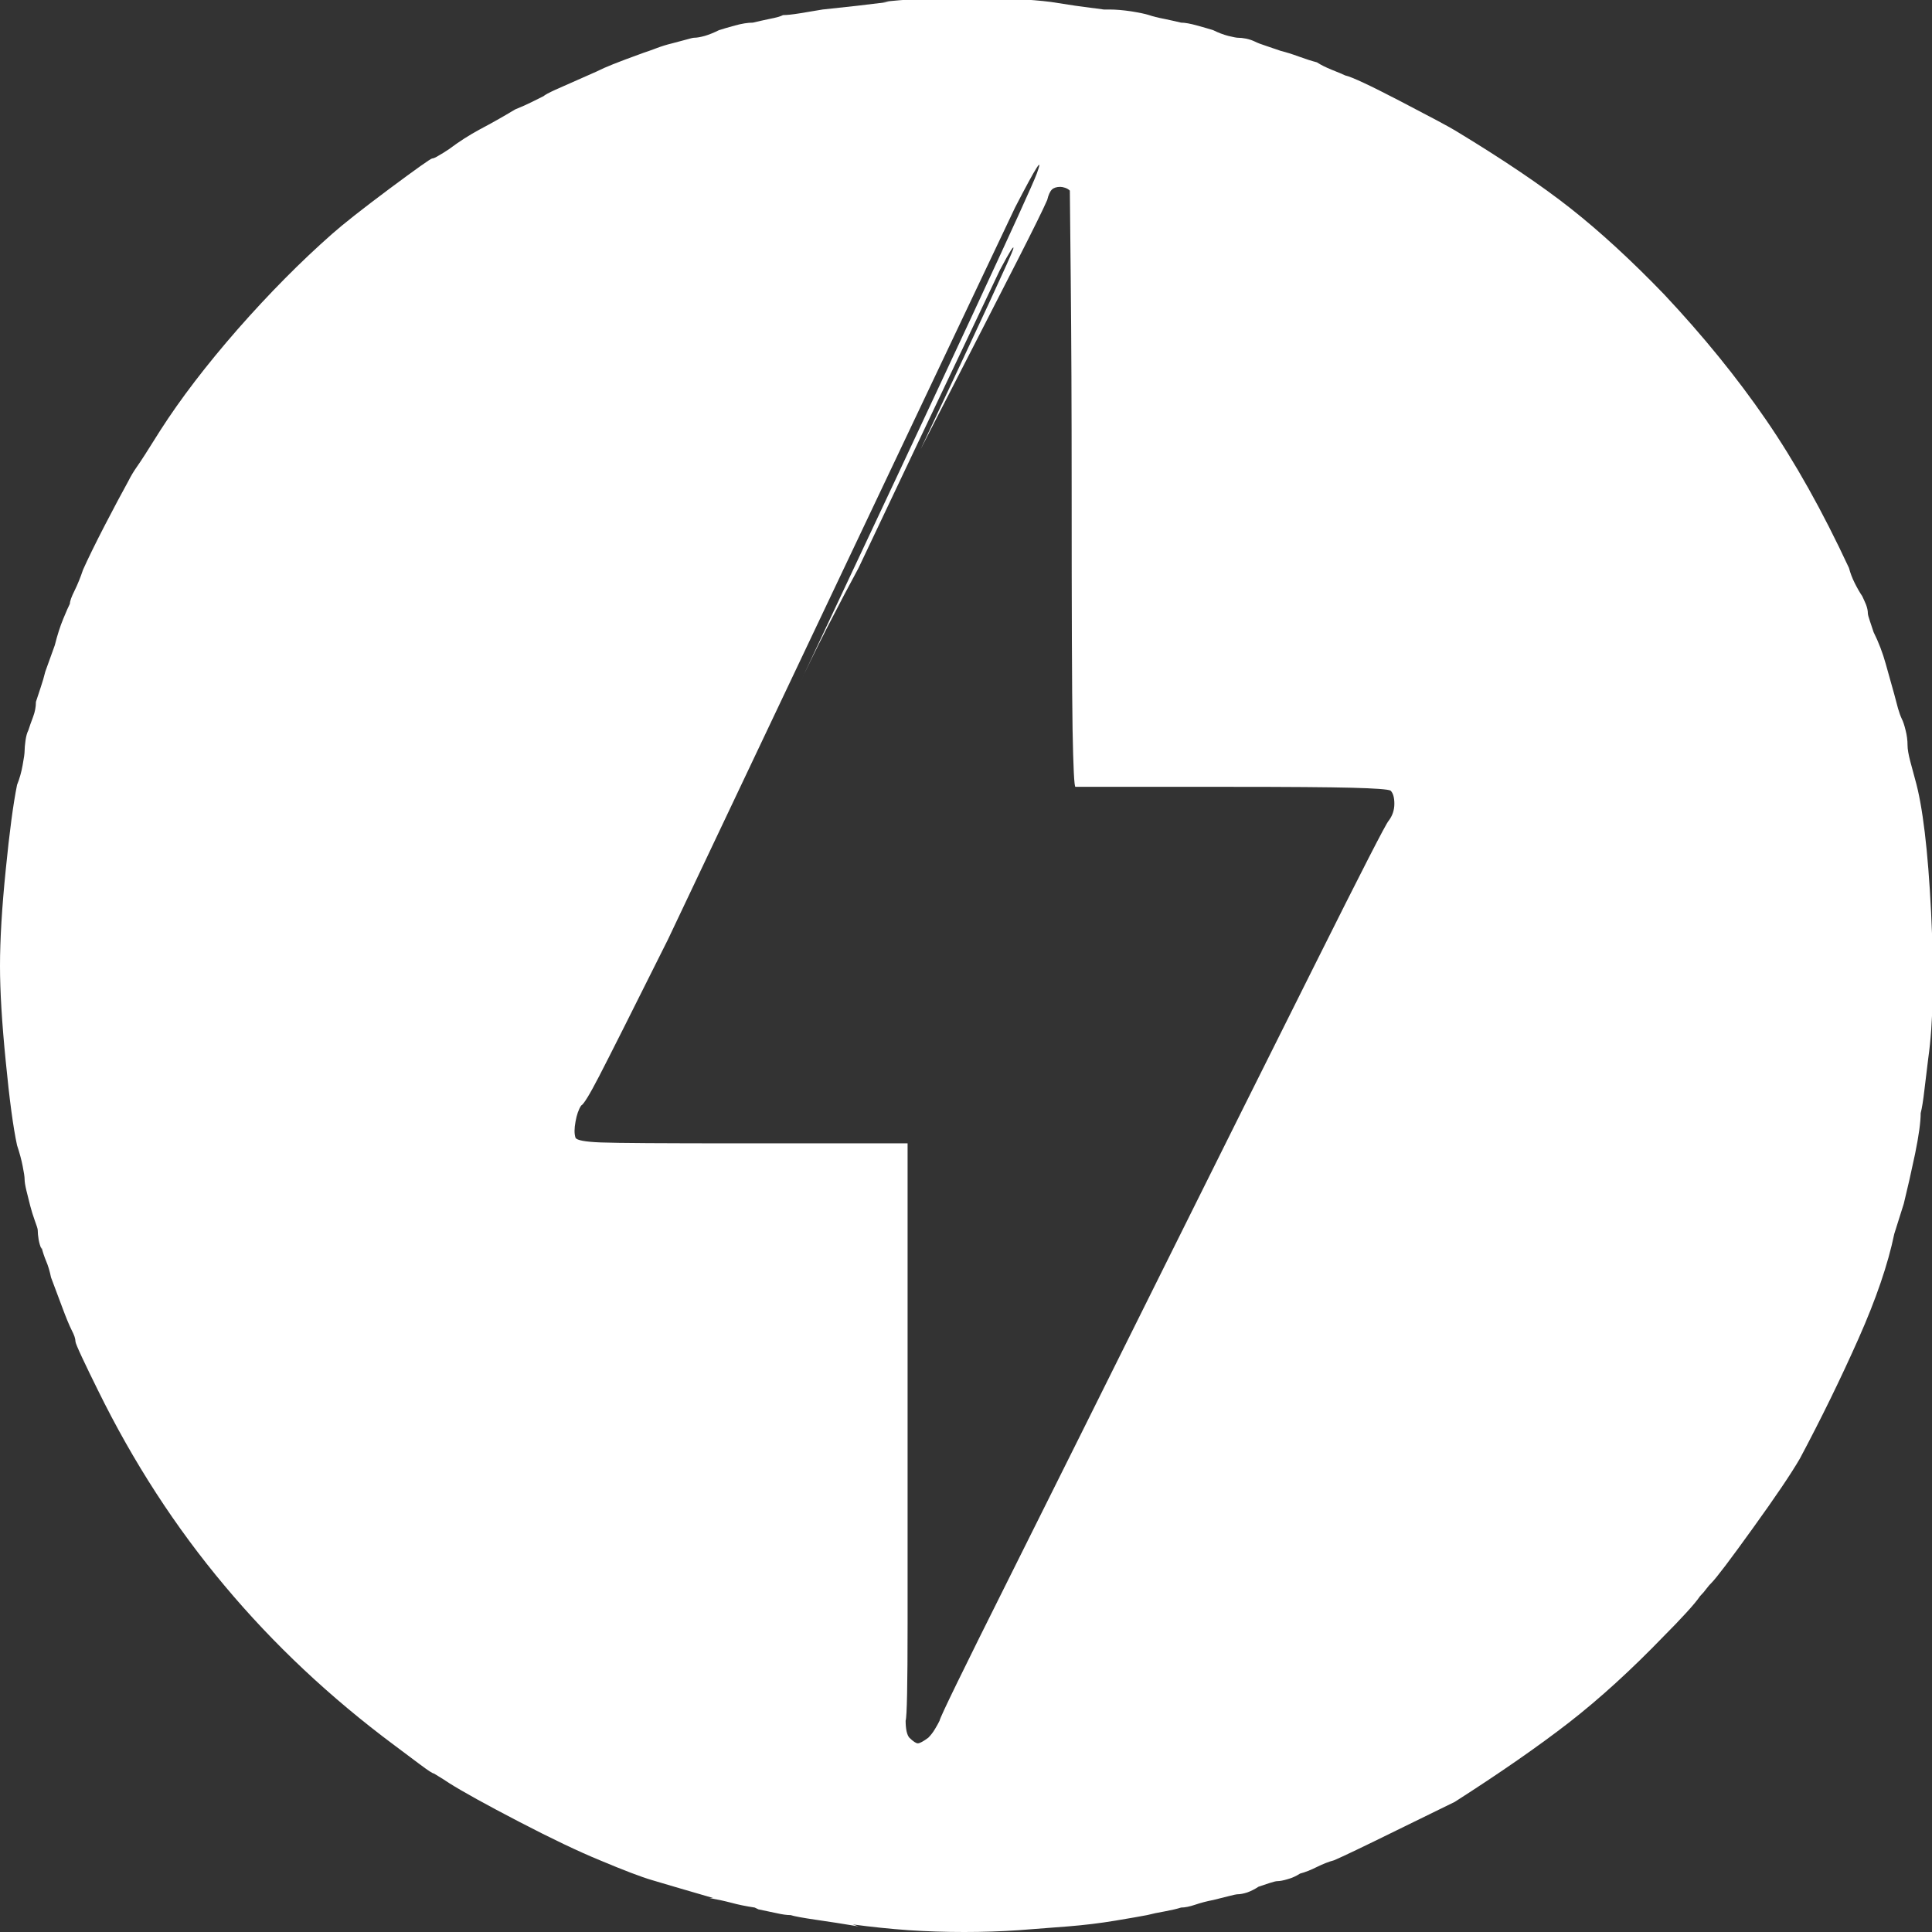<svg xmlns="http://www.w3.org/2000/svg" xmlns:xlink="http://www.w3.org/1999/xlink" width="128" height="128"><rect width="100%" height="100%" fill="#333333" stroke="none"/><path fill="#ffffff" d="M56.88 127.63L56.88 127.63Q55.38 127.38 54.06 127.19Q52.75 127 52.38 126.88L52.38 126.88Q52 126.88 51.44 126.75Q50.88 126.63 50.25 126.50L50.25 126.50L50 126.38Q49.13 126.25 48.44 126.06Q47.75 125.88 47 125.75L47 125.75L47.25 125.75Q44.25 124.88 43.19 124.56Q42.13 124.25 39.75 123.25L39.75 123.25Q37.63 122.38 34.38 120.69Q31.13 119 29.75 118.13L29.75 118.13Q29.38 117.88 29.06 117.69Q28.75 117.50 28.75 117.50L28.75 117.50Q28.63 117.50 27.88 116.94Q27.13 116.38 26.13 115.63L26.13 115.63Q19.75 110.88 14.88 105.06Q10 99.25 6.50 92.13L6.50 92.13Q5.88 90.88 5.44 89.94Q5 89 5 88.88L5 88.88Q5 88.75 4.94 88.56Q4.88 88.38 4.75 88.13L4.75 88.13Q4.50 87.63 4.13 86.63Q3.75 85.63 3.38 84.63L3.38 84.63Q3.25 84 3.06 83.56Q2.88 83.13 2.75 82.63L2.75 82.63L2.75 82.75Q2.63 82.50 2.56 82.13Q2.50 81.75 2.50 81.50L2.50 81.50Q2.50 81.38 2.31 80.88Q2.13 80.38 2 79.88L2 79.88Q1.88 79.38 1.75 78.88Q1.63 78.38 1.63 78.13L1.63 78.13Q1.63 77.88 1.50 77.25Q1.38 76.63 1.13 75.88L1.13 75.88Q0.75 74.13 0.38 70.31Q0 66.50 0 64L0 64Q0 61.38 0.38 57.63Q0.75 53.88 1.13 52L1.13 52Q1.38 51.38 1.50 50.69Q1.63 50 1.63 49.75L1.63 49.75Q1.63 49.50 1.69 49.06Q1.75 48.63 1.88 48.38L1.88 48.38Q2 48 2.19 47.50Q2.38 47 2.38 46.50L2.38 46.50Q2.50 46.13 2.69 45.56Q2.88 45 3 44.50L3 44.50L3.63 42.75Q3.88 41.75 4.19 41Q4.50 40.25 4.63 40L4.63 40Q4.63 39.75 4.94 39.13Q5.25 38.50 5.50 37.75L5.50 37.75Q6 36.63 6.94 34.81Q7.88 33 8.50 31.88L8.50 31.88Q8.75 31.38 9.06 30.94Q9.38 30.50 10.63 28.50L10.63 28.50Q12.63 25.38 15.75 21.81Q18.88 18.25 22 15.50L22 15.50Q23.13 14.50 25.81 12.50Q28.50 10.50 28.63 10.50L28.63 10.50Q28.75 10.50 29.06 10.31Q29.38 10.13 29.75 9.88L29.75 9.88Q30.75 9.13 31.81 8.56Q32.88 8 34.13 7.25L34.13 7.25Q34.75 7 35.25 6.75Q35.75 6.50 36.25 6.25L36.25 6.25L36 6.38Q36.13 6.25 36.81 5.94Q37.50 5.63 39.50 4.75L39.50 4.75Q40 4.50 40.63 4.25Q41.25 4 42.63 3.50L42.63 3.50Q43 3.38 43.50 3.19Q44 3 44.50 2.88L44.50 2.88Q45 2.75 45.44 2.63Q45.88 2.50 46 2.50L46 2.50Q46.25 2.50 46.69 2.38Q47.13 2.25 47.63 2L47.63 2Q48 1.88 48.69 1.69Q49.38 1.50 49.88 1.50L49.88 1.50Q50.38 1.38 51 1.25Q51.63 1.13 51.88 1L51.88 1Q52.25 1 53 0.88Q53.75 0.75 54.50 0.63L54.50 0.63Q55.75 0.50 56.81 0.38Q57.88 0.25 58.88 0.13L58.88 0.13L58.50 0.13Q60.50-0.13 64.06-0.13Q67.63-0.13 69.63 0.13L69.63 0.13Q70.38 0.25 71.25 0.38Q72.13 0.50 73.13 0.63L73.13 0.63L73.50 0.63Q74.13 0.63 74.94 0.75Q75.75 0.88 76.13 1L76.13 1Q76.50 1.13 77.13 1.25Q77.75 1.38 78.25 1.50L78.25 1.50Q78.63 1.50 79.31 1.69Q80 1.88 80.38 2L80.38 2Q80.88 2.25 81.38 2.38Q81.88 2.50 82 2.50L82 2.50Q82.25 2.50 82.56 2.56Q82.88 2.63 83.13 2.75L83.13 2.75Q83.38 2.88 83.94 3.06Q84.50 3.25 84.88 3.38L84.88 3.38Q85.38 3.50 86.06 3.75Q86.75 4 87.25 4.13L87.25 4.13Q87.63 4.38 88.25 4.63Q88.88 4.88 89.13 5L89.13 5Q89.75 5.13 92.75 6.69Q95.75 8.25 96.38 8.63L96.38 8.63Q101.13 11.50 104.06 13.81Q107 16.13 110.25 19.50L110.25 19.50Q114.13 23.63 117 27.81Q119.88 32 122.50 37.63L122.50 37.63Q122.63 38.13 122.88 38.63Q123.13 39.13 123.38 39.50L123.38 39.50Q123.50 39.75 123.63 40.06Q123.75 40.38 123.75 40.63L123.75 40.63Q123.75 40.75 123.88 41.13Q124 41.50 124.13 41.88L124.13 41.88Q124.63 42.88 124.94 44Q125.25 45.13 125.50 46L125.50 46Q125.63 46.50 125.75 46.94Q125.88 47.38 126 47.63L126 47.63Q126.13 47.88 126.25 48.38Q126.38 48.88 126.38 49.38L126.38 49.38Q126.38 49.75 126.56 50.44Q126.75 51.13 126.88 51.63L126.88 51.63Q127.63 54.25 127.94 60.44Q128.25 66.63 127.75 70.13L127.75 70.13Q127.63 71.13 127.50 72.19Q127.38 73.25 127.25 73.75L127.25 73.75Q127.25 74.63 126.88 76.44Q126.50 78.25 126.13 79.75L126.13 79.75L125.50 81.75Q124.88 84.75 123.13 88.69Q121.38 92.63 119.25 96.63L119.25 96.63Q118.38 98.13 116.13 101.25Q113.88 104.38 113.38 104.88L113.38 104.88Q113.25 105 113.06 105.25Q112.88 105.50 112.63 105.75L112.63 105.75Q112.38 106.13 111.69 106.88Q111 107.63 110.25 108.38L110.25 108.38Q107 111.75 103.94 114.13Q100.88 116.50 96.38 119.38L96.38 119.38Q95.88 119.63 92.56 121.25Q89.25 122.88 88.38 123.25L88.38 123.25Q87.88 123.38 87.25 123.69Q86.63 124 86.13 124.13L86.13 124.13Q85.75 124.38 85.31 124.50Q84.88 124.63 84.63 124.63L84.63 124.63Q84.50 124.63 84.13 124.75Q83.75 124.88 83.38 125L83.38 125Q83 125.25 82.63 125.38Q82.25 125.50 82 125.50L82 125.50Q81.88 125.50 81.38 125.63Q80.88 125.75 80.38 125.88L80.38 125.88Q79.75 126 79.19 126.19Q78.63 126.38 78.25 126.38L78.25 126.38Q77.88 126.50 77.19 126.63Q76.50 126.75 76 126.88L76 126.88Q75.38 127 73.88 127.25Q72.38 127.50 70.75 127.63L70.75 127.63Q69.25 127.75 67.50 127.88Q65.75 128 63.88 128L63.88 128Q62 128 60.19 127.88Q58.38 127.75 56.50 127.50L56.50 127.50L56.88 127.63ZM61.50 115.13L61.50 115.13Q61.75 114.88 61.94 114.56Q62.13 114.25 62.25 114L62.25 114Q62.25 113.75 66.88 104.50L66.88 104.50Q71.50 95.25 77 84.19Q82.50 73.13 87.13 63.88L87.13 63.88Q91.75 54.63 92 54.38L92 54.38Q92.38 53.88 92.38 53.25Q92.38 52.63 92.13 52.38L92.13 52.38Q91.88 52.25 89.56 52.19Q87.25 52.13 81.63 52.13L81.63 52.13Q77.50 52.13 74.44 52.13Q71.38 52.13 71.25 52.13L71.25 52.13Q71.13 52.13 71.06 48.31Q71 44.50 71 32.50L71 32.50Q71 24.38 70.94 18.56Q70.88 12.75 70.88 12.63L70.88 12.63Q70.75 12.50 70.56 12.44Q70.38 12.38 70.25 12.38L70.25 12.38Q69.88 12.38 69.69 12.56Q69.50 12.75 69.38 13.25L69.38 13.25Q69 14.13 67.44 17.19Q65.88 20.25 61 29.75L61 29.75Q67 17 67.13 16.50Q67.25 16 66.25 17.88L66.25 17.88L56.88 37.63Q56 39.25 54.81 41.56Q53.63 43.88 52.88 45.50L52.88 45.50Q68 13.38 68.69 11.50Q69.38 9.63 67.25 13.75L67.25 13.75L44.25 62.25Q40.63 69.50 39.69 71.31Q38.75 73.13 38.50 73.25L38.50 73.25Q38.25 73.63 38.13 74.31Q38 75 38.13 75.38L38.13 75.38Q38.25 75.63 39.81 75.69Q41.38 75.75 49.13 75.75L49.13 75.75Q53.63 75.75 56.81 75.75Q60 75.75 60.13 75.75L60.13 75.75Q60.13 75.88 60.13 81.75L60.13 81.75Q60.13 87.50 60.13 94.56Q60.13 101.63 60.13 107.63L60.13 107.63Q60.13 113.63 60 114L60 114Q60 114.38 60.06 114.69Q60.13 115 60.25 115.13L60.25 115.13Q60.63 115.50 60.81 115.50Q61 115.50 61.50 115.13L61.50 115.13Z"/></svg>